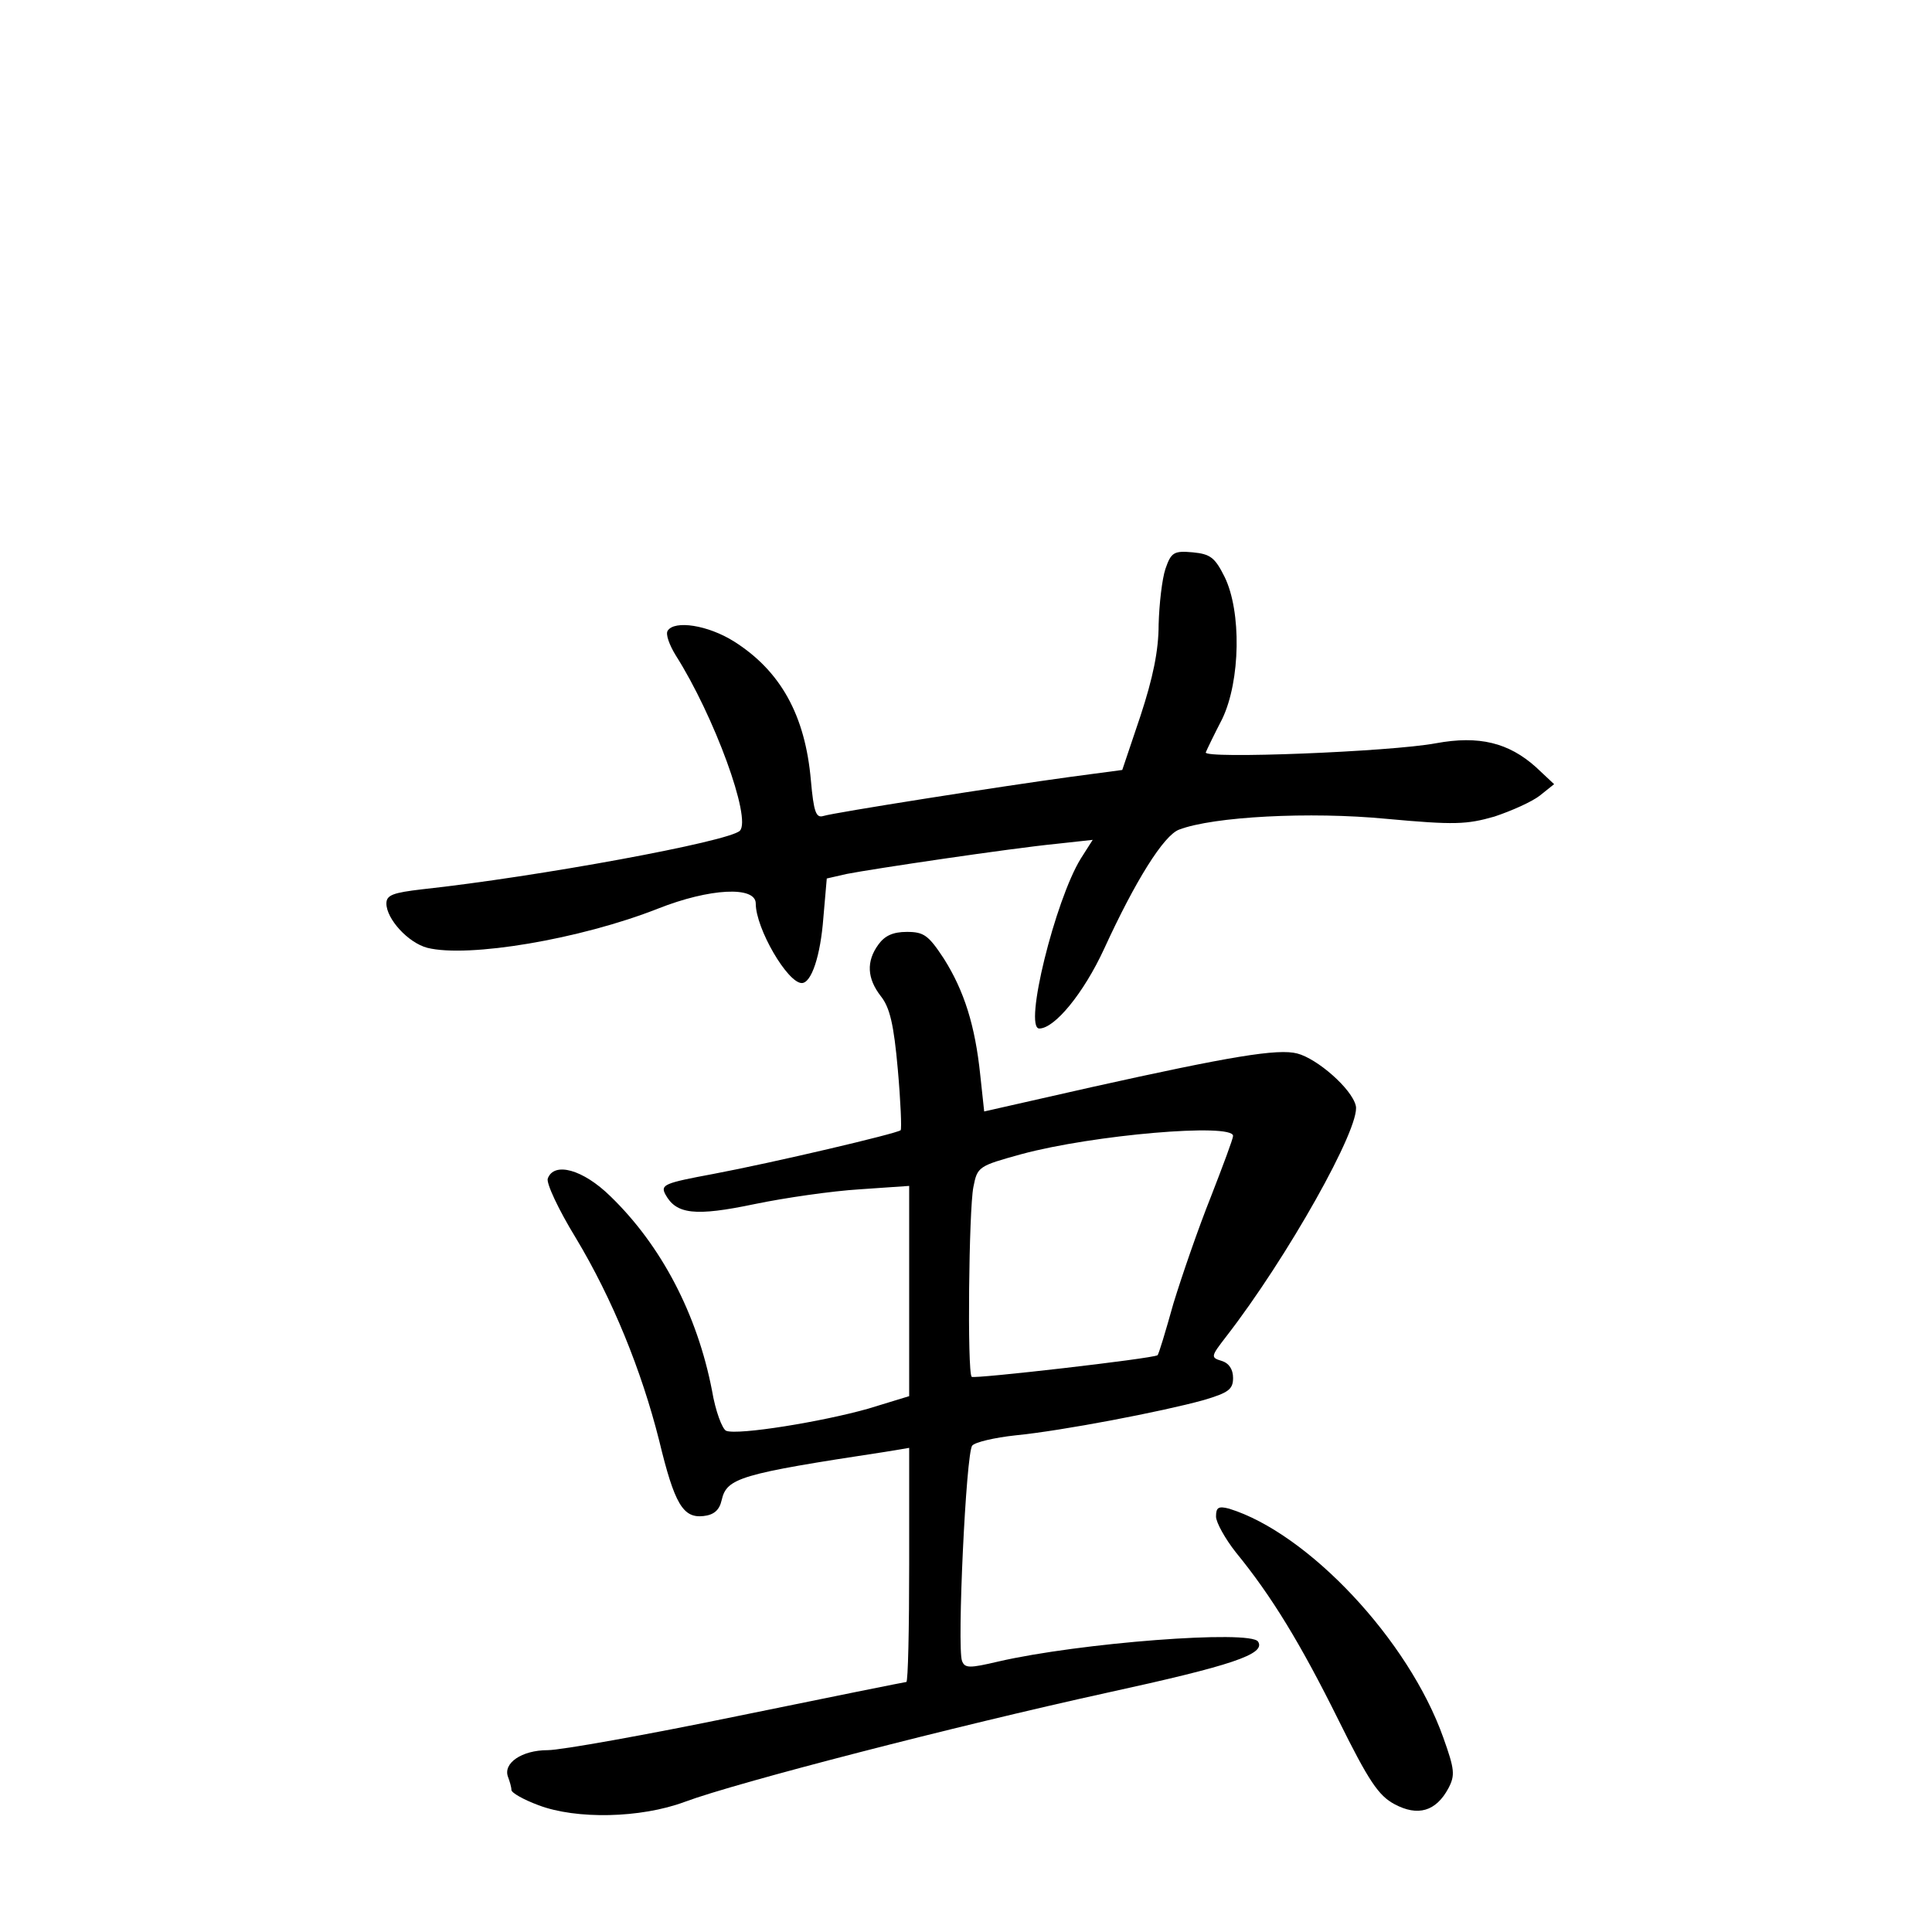 <?xml version="1.0" standalone="no"?>
<!DOCTYPE svg PUBLIC "-//W3C//DTD SVG 20010904//EN"
 "http://www.w3.org/TR/2001/REC-SVG-20010904/DTD/svg10.dtd">
<svg version="1.0" xmlns="http://www.w3.org/2000/svg"
 width="340pt" height="340pt" viewBox="0 0 340 340"
 preserveAspectRatio="xMidYMid meet">
<g transform="translate(0,340) scale(0.1,-0.1)"
fill="#000000" stroke="none">
<path d="M2051 2399 c-6 -18 -11 -62 -12 -98 0 -46 -10 -94 -32 -161 l-32 -95
-90 -12 c-125 -17 -417 -63 -436 -69 -13 -4 -17 7 -22 63 -10 114 -53 192
-135 244 -46 29 -105 38 -117 19 -4 -6 3 -25 14 -43 68 -107 134 -288 113
-309 -19 -19 -356 -81 -559 -103 -51 -6 -63 -10 -63 -25 0 -27 38 -69 72 -78
72 -18 269 15 406 69 91 36 172 40 172 9 0 -44 56 -140 81 -140 17 0 33 48 38
115 l6 69 35 8 c46 9 288 45 369 53 l64 7 -21 -33 c-45 -73 -101 -299 -73
-299 27 0 78 62 114 140 55 120 105 200 132 210 60 23 230 32 365 19 120 -11
141 -10 190 4 30 10 66 26 80 37 l25 20 -32 30 c-48 43 -100 56 -176 42 -80
-15 -411 -28 -405 -16 2 5 15 32 29 59 32 67 34 189 4 250 -17 34 -25 40 -56
43 -33 3 -38 0 -48 -29z"/>
<path d="M1546 1738 c-22 -30 -20 -60 4 -91 16 -20 23 -50 30 -129 5 -56 7
-105 5 -107 -7 -6 -224 -57 -330 -77 -86 -16 -93 -19 -84 -36 19 -35 52 -39
157 -17 53 11 136 23 185 26 l87 6 0 -185 0 -185 -72 -22 c-81 -23 -229 -47
-250 -39 -7 3 -19 35 -25 71 -26 134 -89 255 -179 342 -48 47 -99 61 -110 31
-3 -8 19 -55 49 -104 65 -108 116 -234 147 -357 27 -112 42 -137 78 -133 18 2
28 10 32 28 9 39 31 46 288 85 l42 7 0 -206 c0 -113 -2 -206 -5 -206 -2 0
-136 -27 -297 -60 -160 -33 -311 -60 -334 -60 -46 0 -79 -23 -70 -47 3 -8 6
-18 6 -23 0 -5 21 -17 48 -27 66 -25 179 -23 257 6 91 34 479 134 743 192 220
48 280 68 266 90 -13 21 -314 -2 -457 -35 -51 -12 -59 -12 -64 1 -9 23 7 367
18 379 5 6 39 14 76 18 82 8 259 42 331 62 44 13 52 19 52 39 0 15 -7 26 -20
30 -20 6 -19 8 8 43 107 138 237 369 228 406 -7 30 -68 83 -103 92 -34 9 -118
-5 -361 -59 l-190 -43 -7 65 c-9 86 -28 147 -64 204 -27 41 -35 47 -65 47 -25
0 -39 -7 -50 -22z m624 -337 c0 -5 -18 -53 -39 -107 -22 -55 -51 -139 -66
-188 -14 -50 -26 -90 -28 -91 -9 -6 -323 -42 -327 -38 -8 8 -5 294 3 334 7 36
9 37 85 58 126 34 372 55 372 32z"/>
<path d="M2140 731 c0 -10 16 -39 35 -63 63 -77 114 -161 180 -294 54 -109 71
-134 99 -149 41 -22 73 -13 95 28 12 23 11 33 -9 89 -61 172 -238 360 -377
403 -19 5 -23 2 -23 -14z"/>
</g>
</svg>
